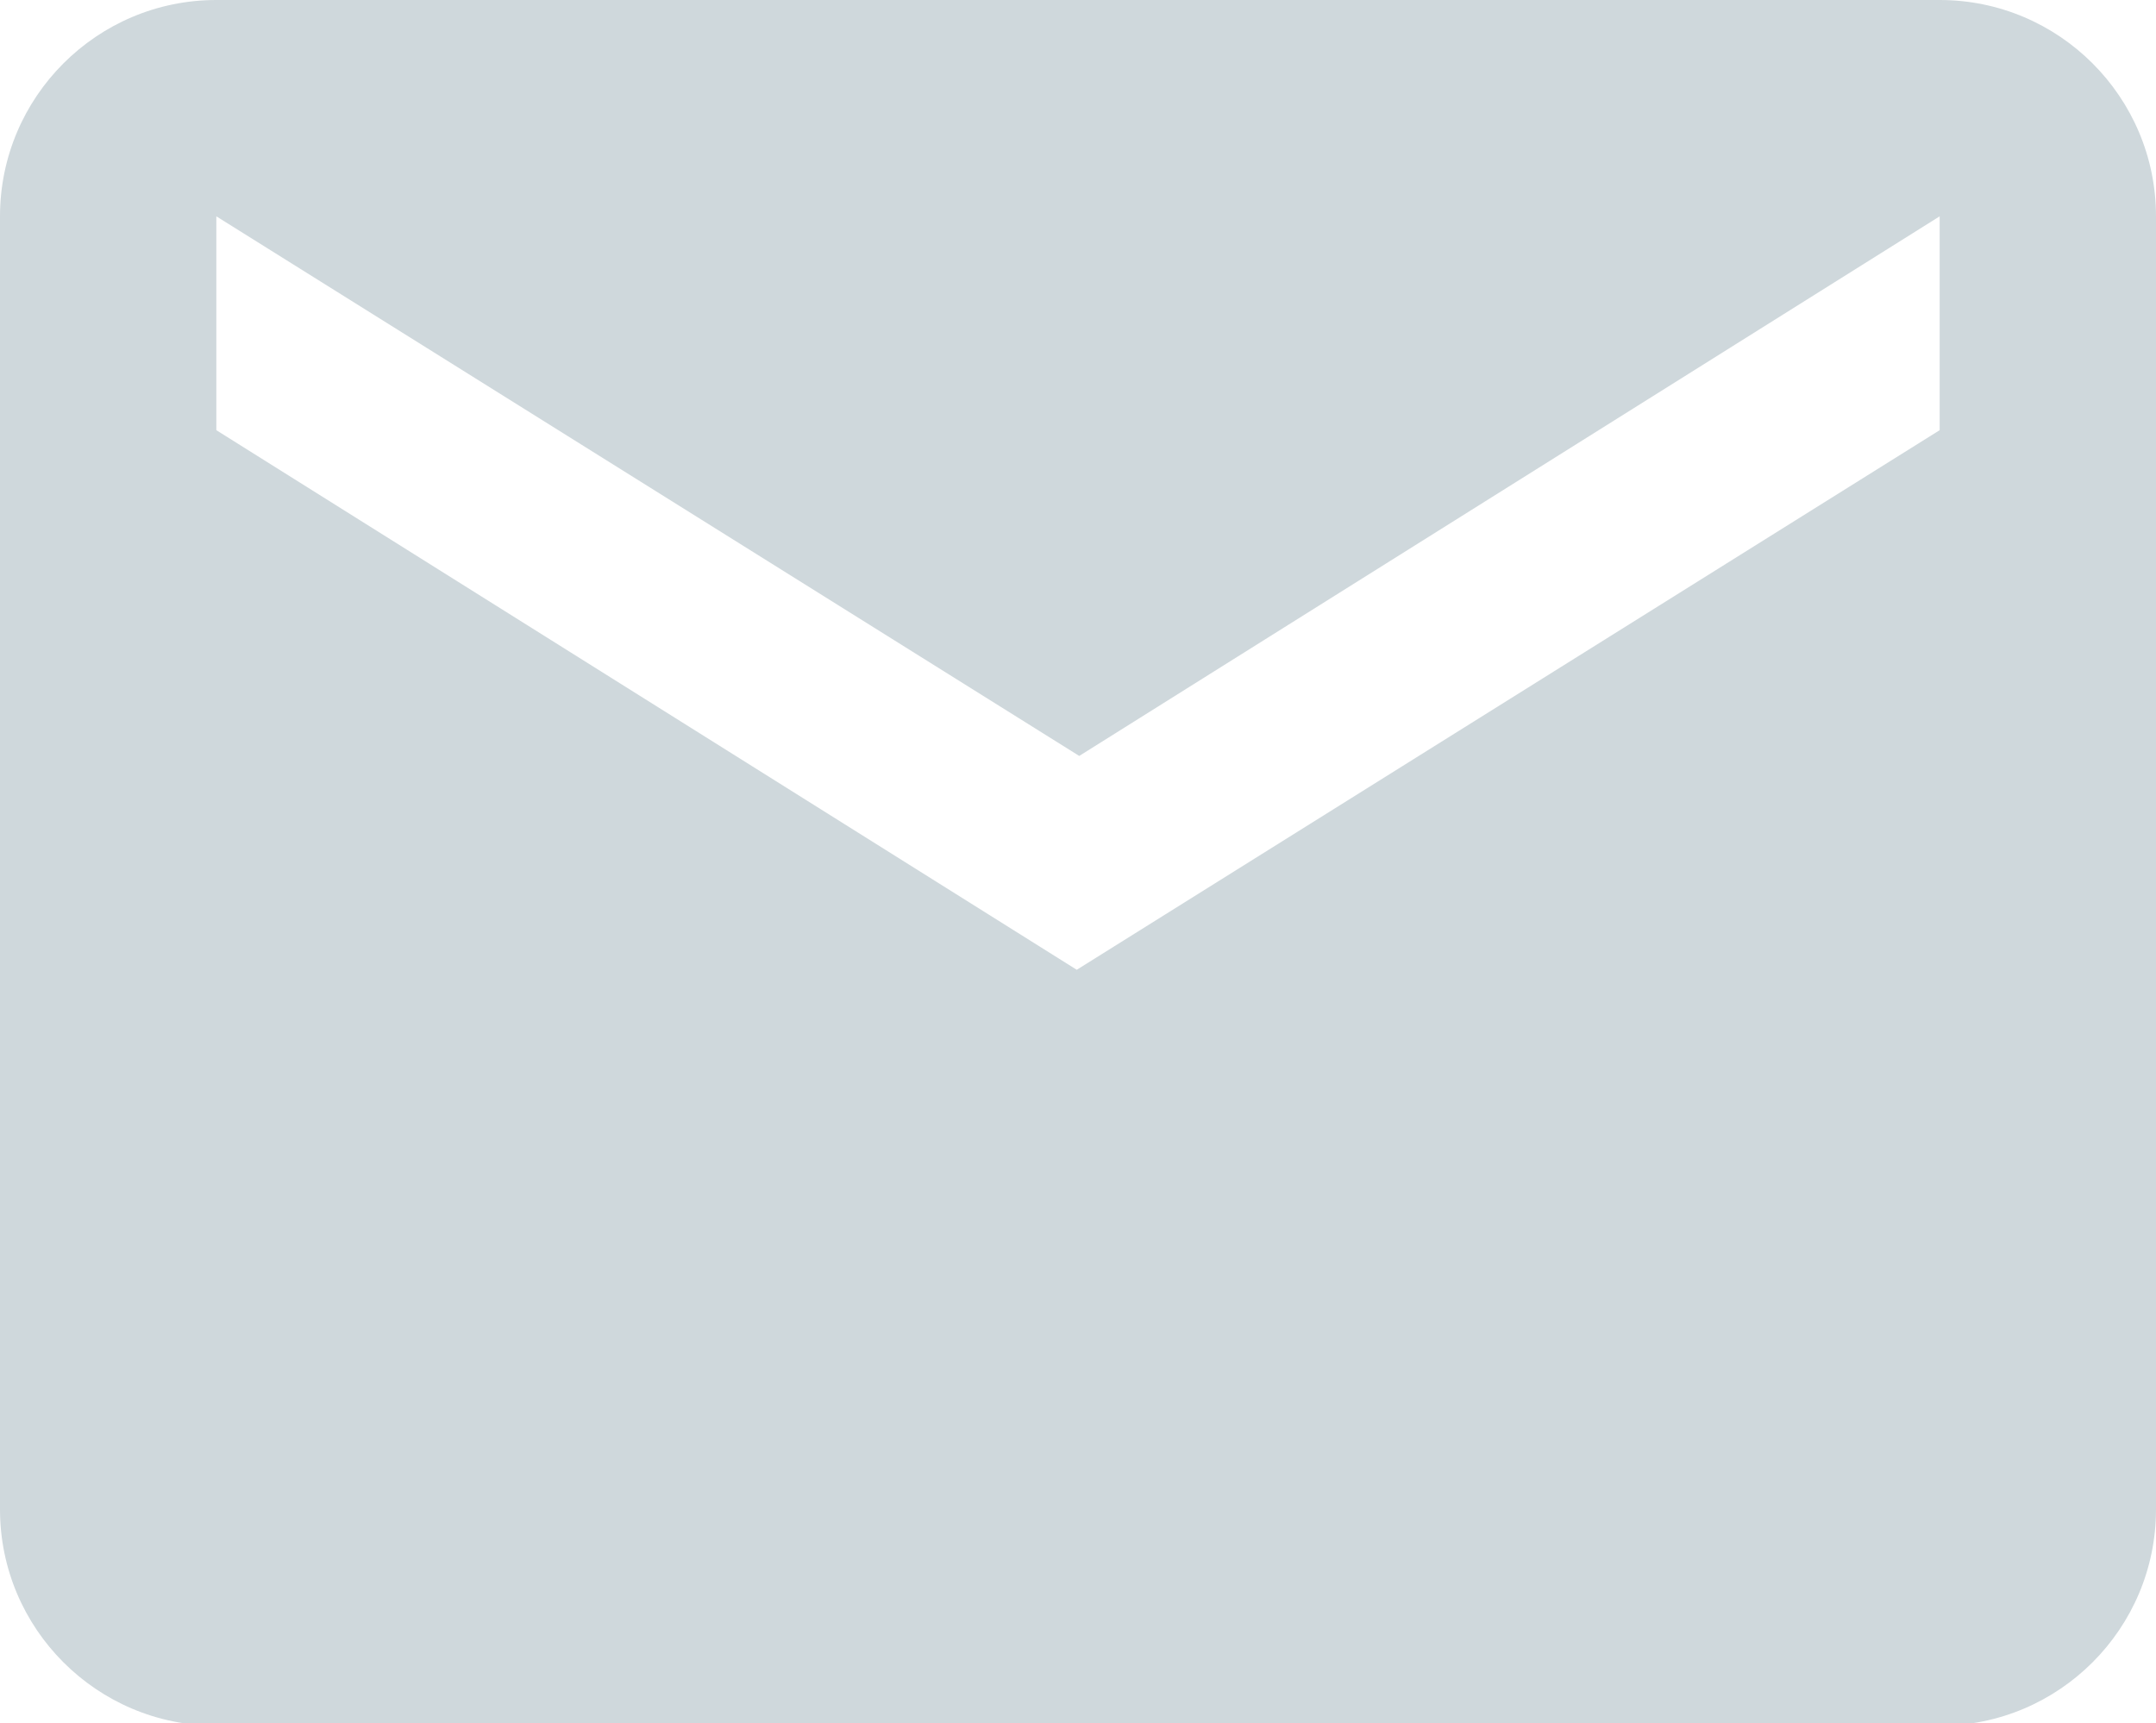 <?xml version="1.0" encoding="utf-8"?>
<!-- Generator: Adobe Illustrator 22.1.0, SVG Export Plug-In . SVG Version: 6.00 Build 0)  -->
<svg version="1.1" id="Слой_1" xmlns="http://www.w3.org/2000/svg" xmlns:xlink="http://www.w3.org/1999/xlink" x="0px" y="0px"
	 viewBox="0 0 86.7 69.3" style="enable-background:new 0 0 86.7 69.3;" xml:space="preserve">
<style type="text/css">
	.st0{fill:none;}
	.st1{fill:#CFD8DC;}
</style>
<title>ic_email_big</title>
<desc>Created with Sketch.</desc>
<g id="ic_email_big">
	<g>
		<polygon id="Bounds" class="st0" points="-8.7,-17.3 95.3,-17.3 95.3,86.7 -8.7,86.7 		"/>
		<path id="Shape" class="st1" d="M78,0H8.7C3.9,0,0,3.9,0,8.7l0,52c0,4.8,3.9,8.7,8.7,8.7H78c4.8,0,8.7-3.9,8.7-8.7v-52
			C86.7,3.9,82.8,0,78,0z M78,17.3L43.3,39L8.7,17.3V8.7l34.7,21.7L78,8.7V17.3z"/>
	</g>
</g>
</svg>
